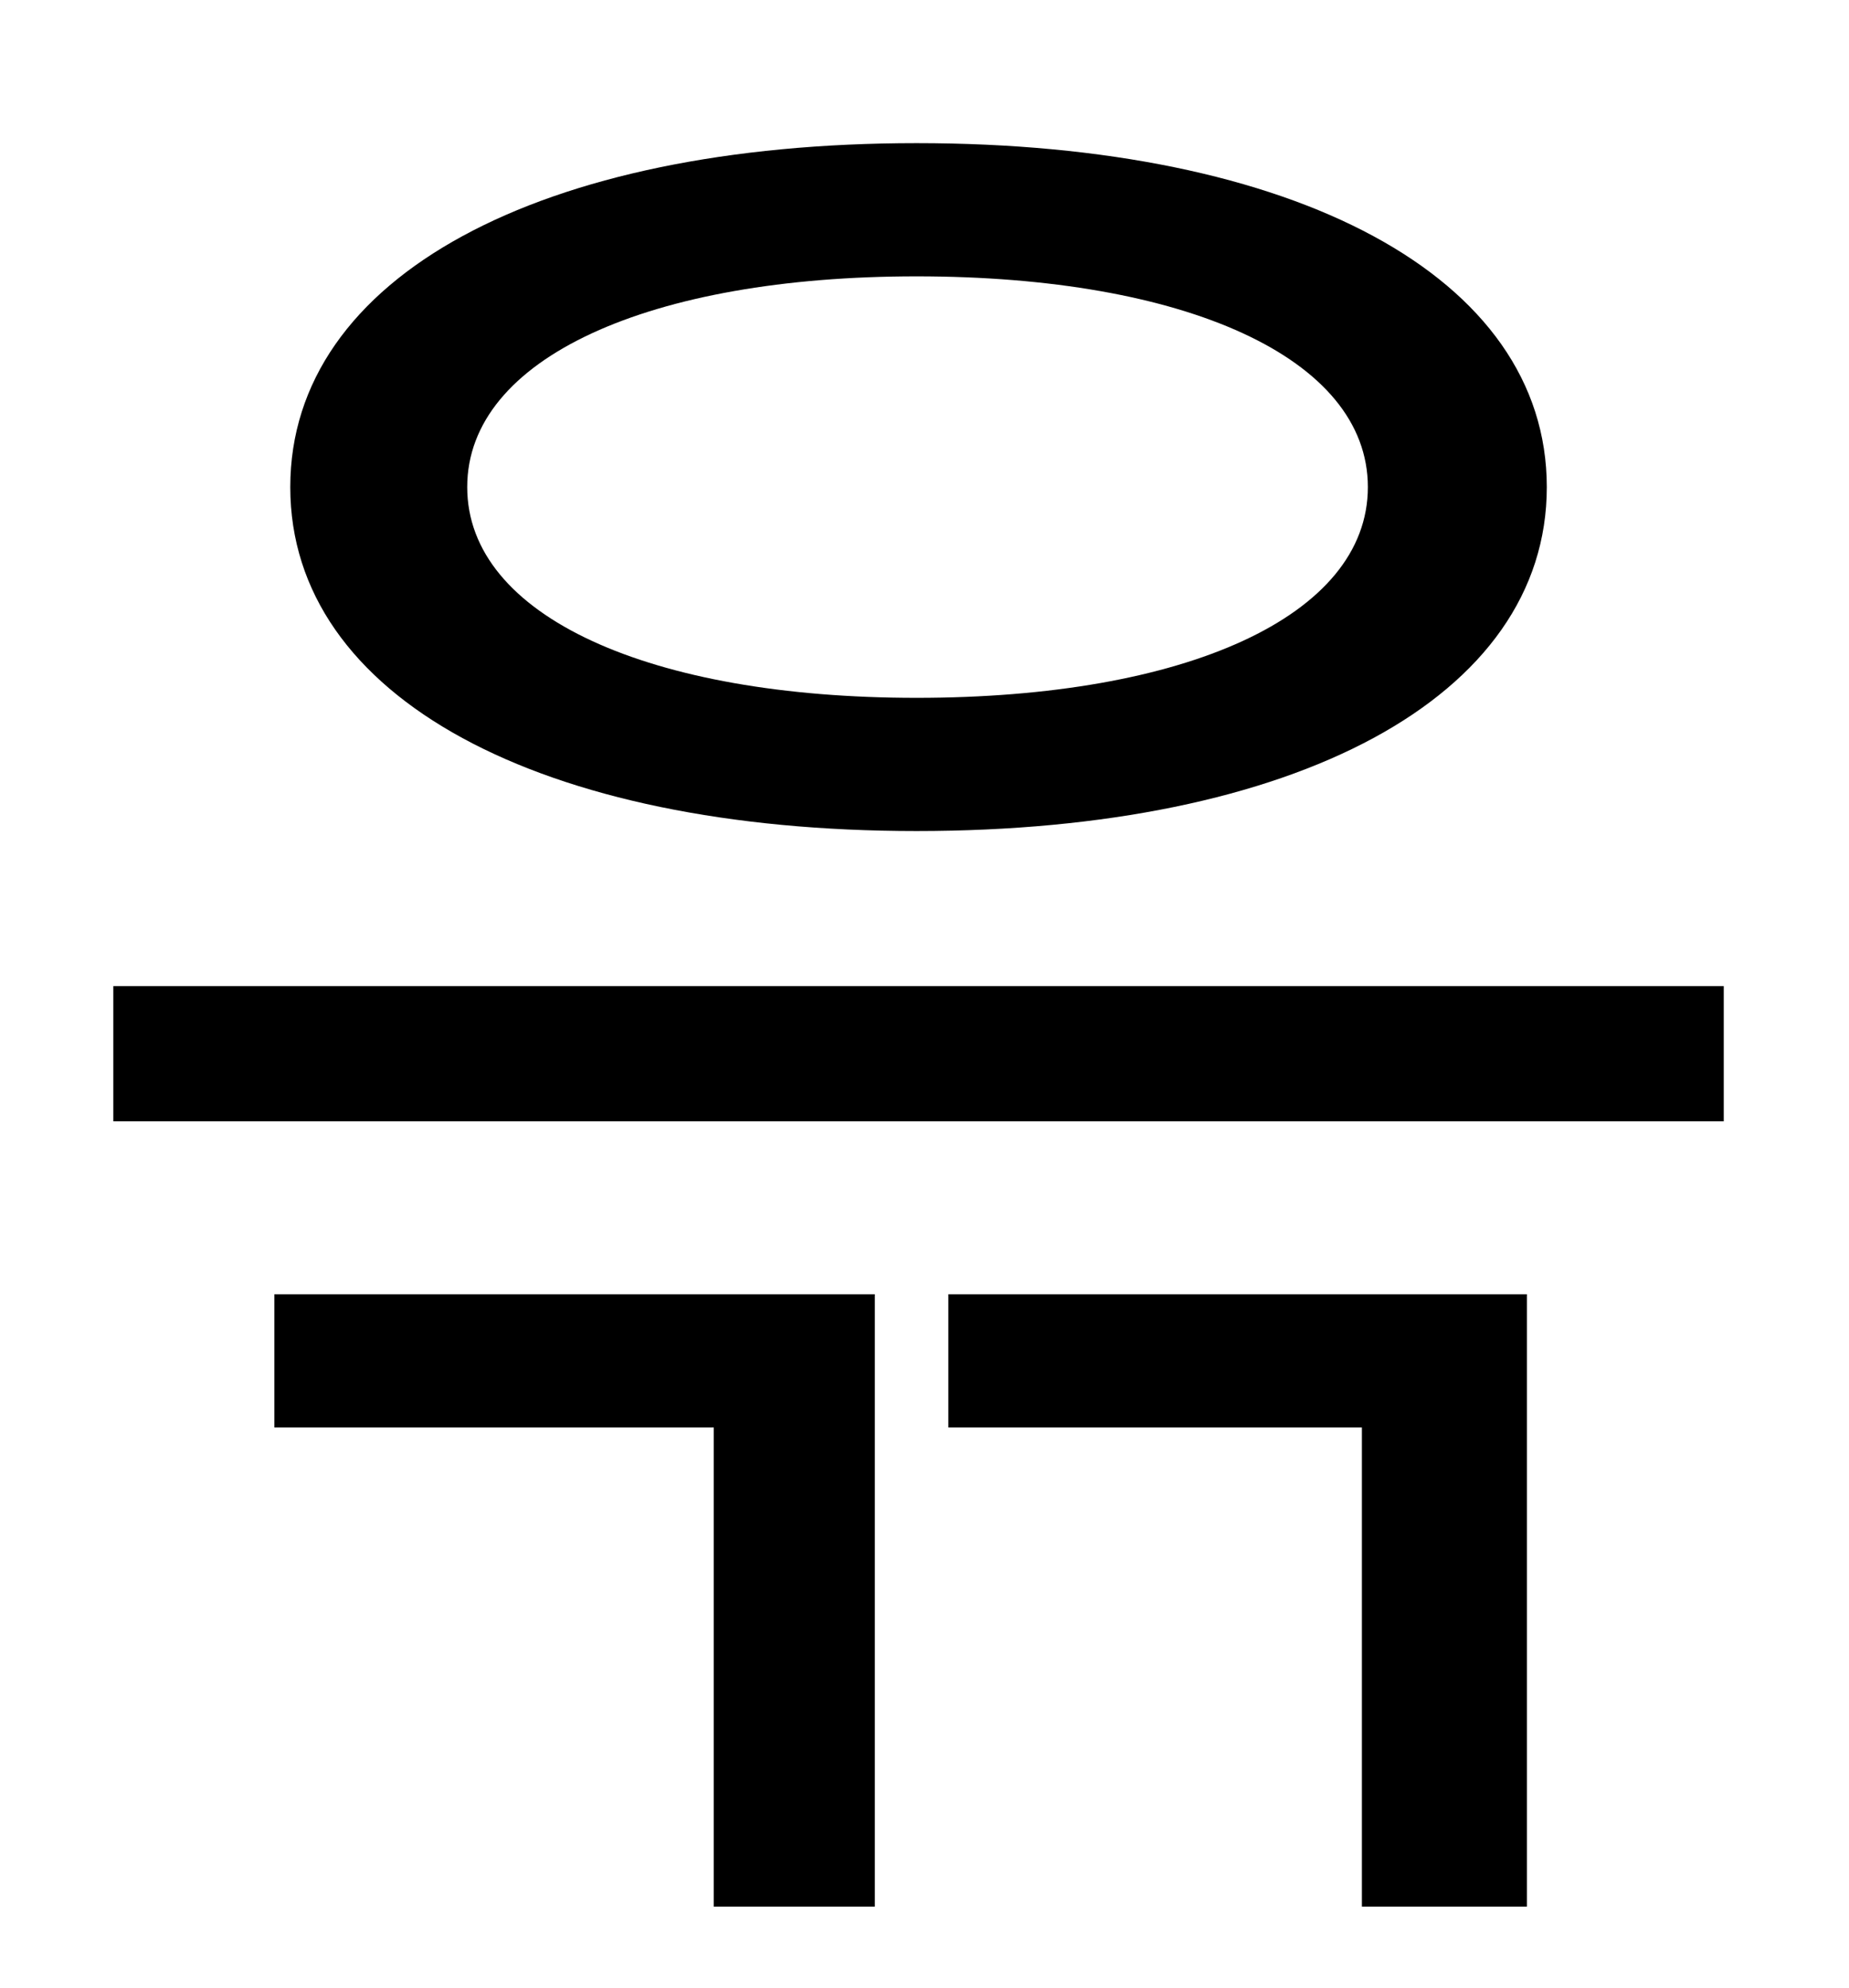 <?xml version="1.0" standalone="no"?>
<!DOCTYPE svg PUBLIC "-//W3C//DTD SVG 1.1//EN" "http://www.w3.org/Graphics/SVG/1.1/DTD/svg11.dtd" >
<svg xmlns="http://www.w3.org/2000/svg" xmlns:xlink="http://www.w3.org/1999/xlink" version="1.1" viewBox="-10 0 930 1000">
   <path fill="currentColor"
d="M451 72c190 0 317 67 317 173s-127 173 -317 173c-189 0 -315 -67 -315 -173s126 -173 315 -173zM451 139c-134 0 -226 41 -226 106s92 106 226 106c135 0 227 -41 227 -106s-92 -106 -227 -106zM47 496h810v68h-810v-68zM467 651h291v308h-83v-241h-208v-67zM128 651
h302v308h-81v-241h-221v-67z" />
</svg>

